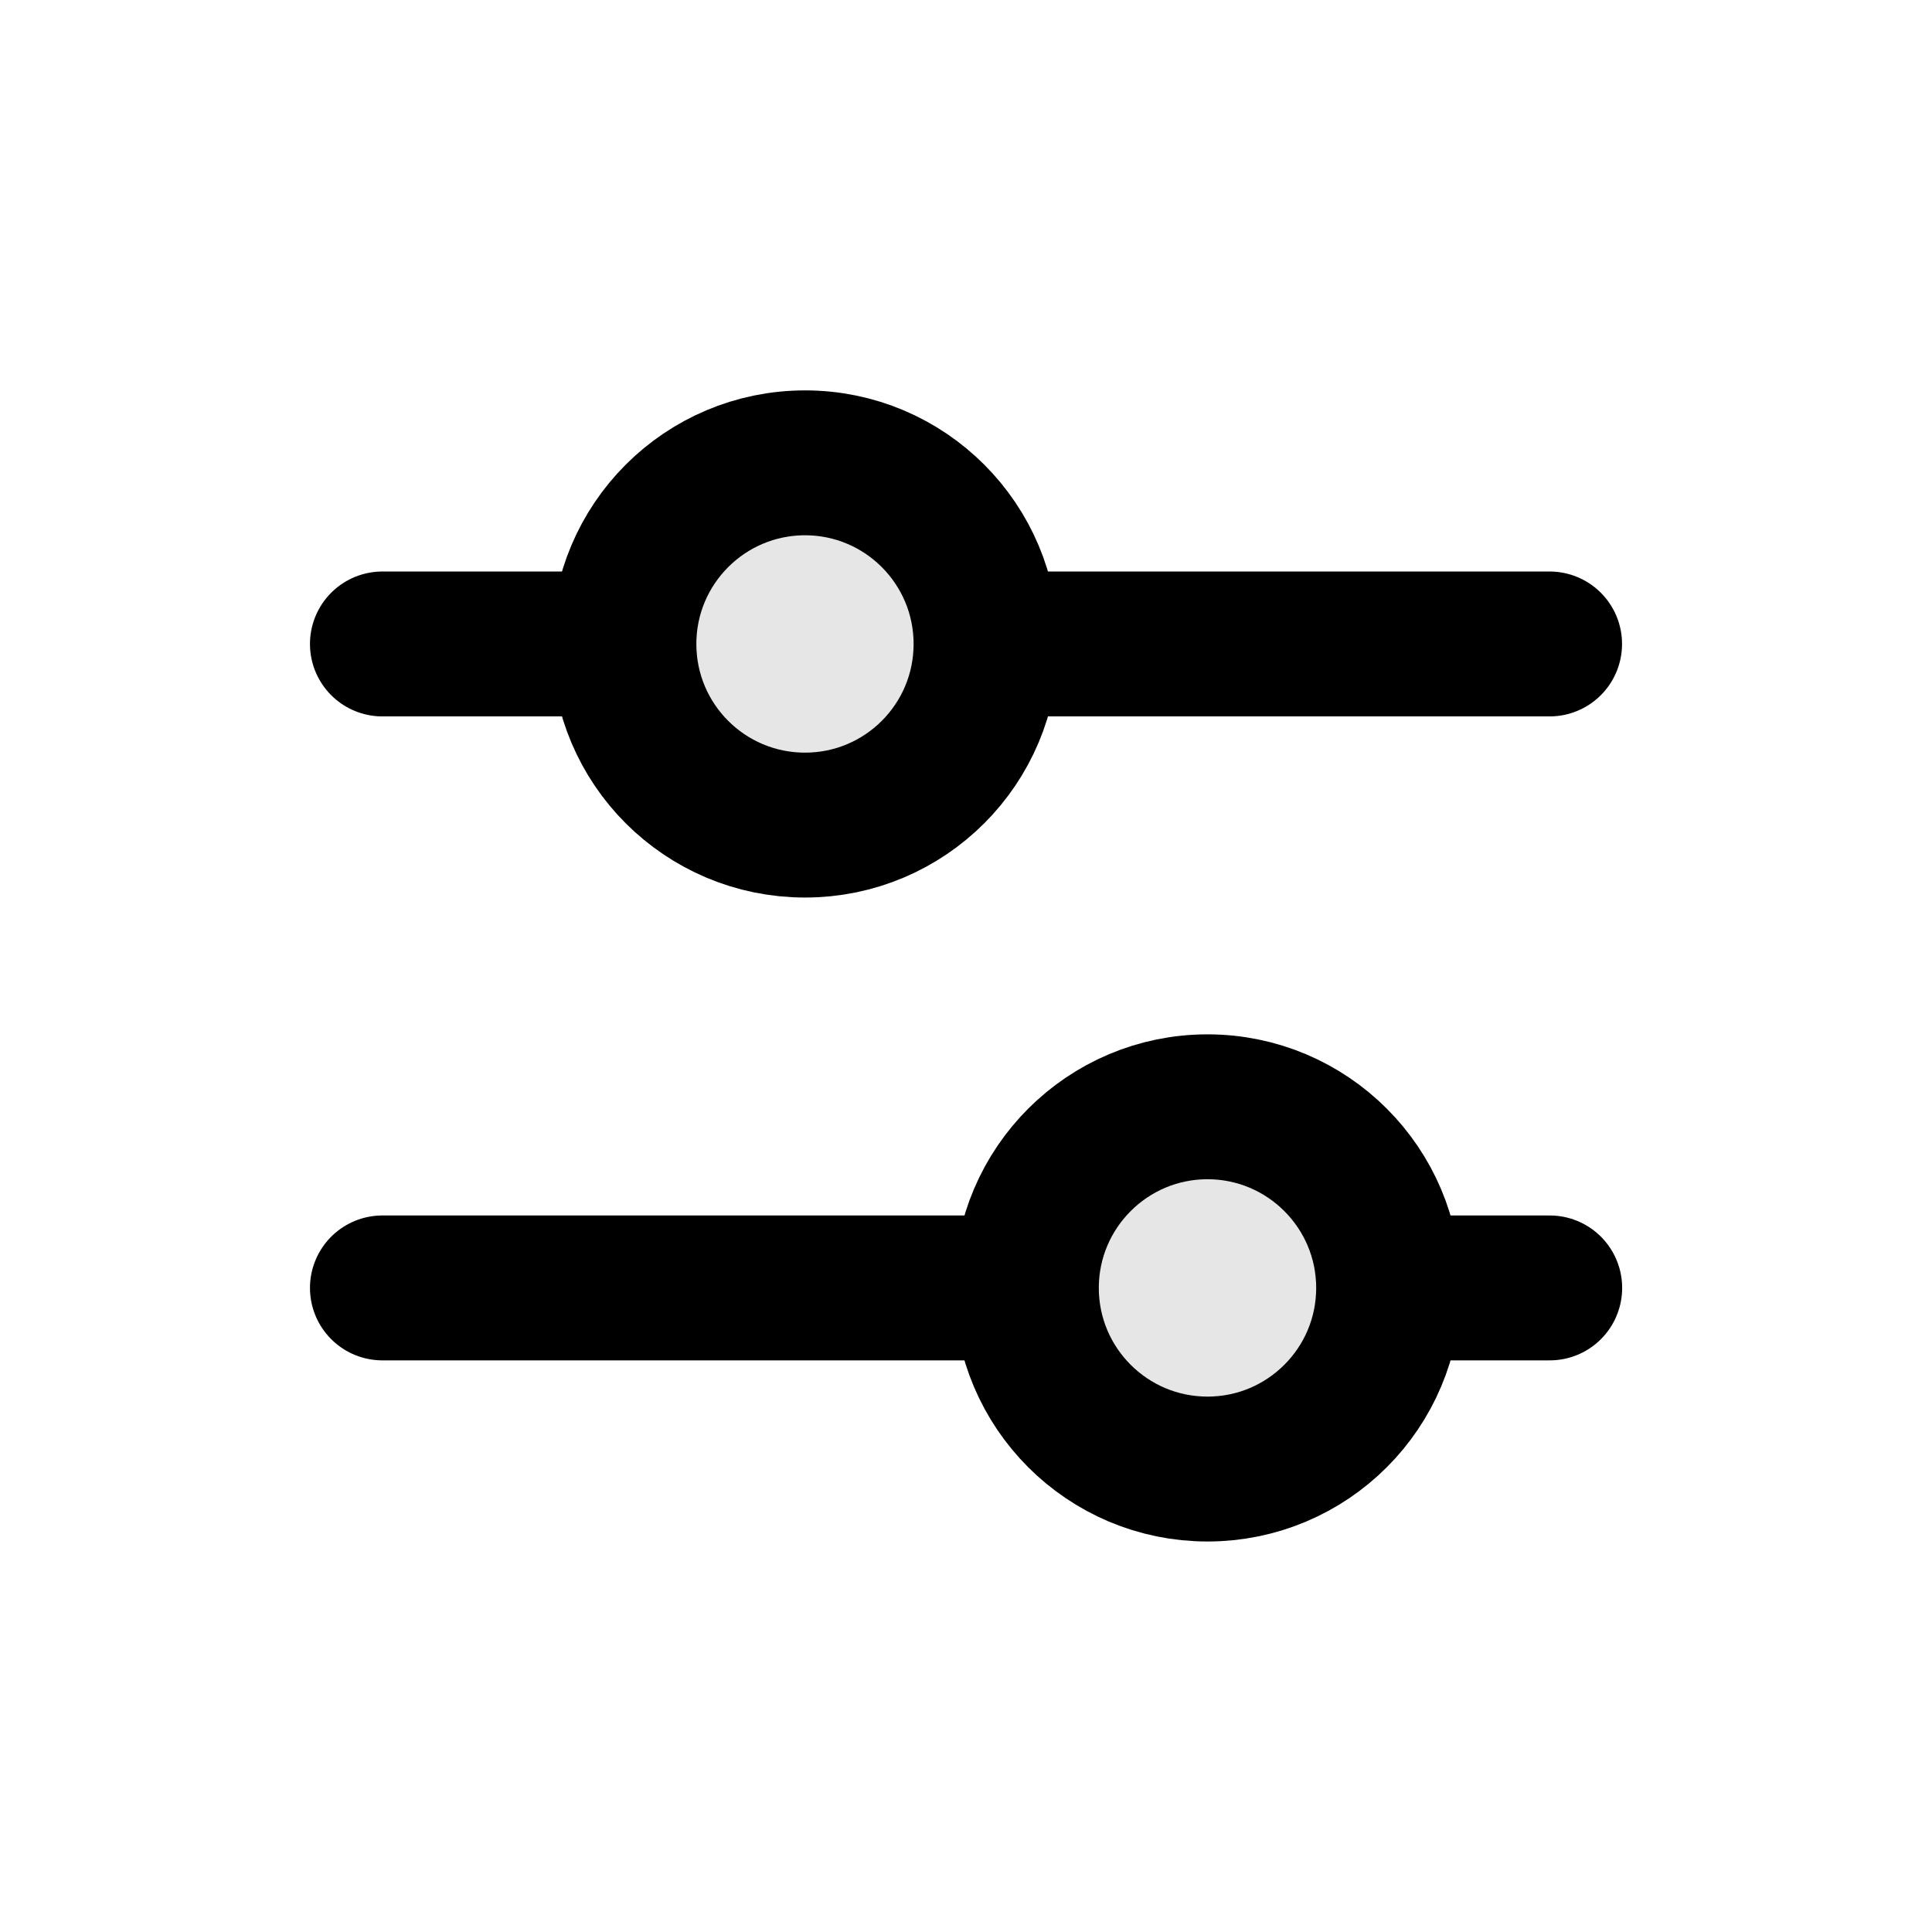 <svg width="16" height="16" viewBox="0 0 16 16" fill="none" xmlns="http://www.w3.org/2000/svg">
<path d="M3.167 5.333H4.833" stroke="black" stroke-width="1.2" stroke-linecap="round" stroke-linejoin="round"/>
<path d="M8.5 5.333H12.833" stroke="black" stroke-width="1.2" stroke-linecap="round" stroke-linejoin="round"/>
<path d="M3.167 10.666H8.166" stroke="black" stroke-width="1.2" stroke-linecap="round" stroke-linejoin="round"/>
<path d="M11.834 10.666H12.834" stroke="black" stroke-width="1.2" stroke-linecap="round" stroke-linejoin="round"/>
<path d="M6.667 6.833C7.495 6.833 8.166 6.162 8.166 5.333C8.166 4.505 7.495 3.833 6.667 3.833C5.838 3.833 5.167 4.505 5.167 5.333C5.167 6.162 5.838 6.833 6.667 6.833Z" fill="black" fill-opacity="0.1" stroke="black" stroke-width="1.2" stroke-linecap="round" stroke-linejoin="round"/>
<path d="M10 12.166C10.828 12.166 11.5 11.495 11.5 10.666C11.5 9.838 10.828 9.166 10 9.166C9.172 9.166 8.5 9.838 8.5 10.666C8.5 11.495 9.172 12.166 10 12.166Z" fill="black" fill-opacity="0.1" stroke="black" stroke-width="1.2" stroke-linecap="round" stroke-linejoin="round"/>
</svg>

